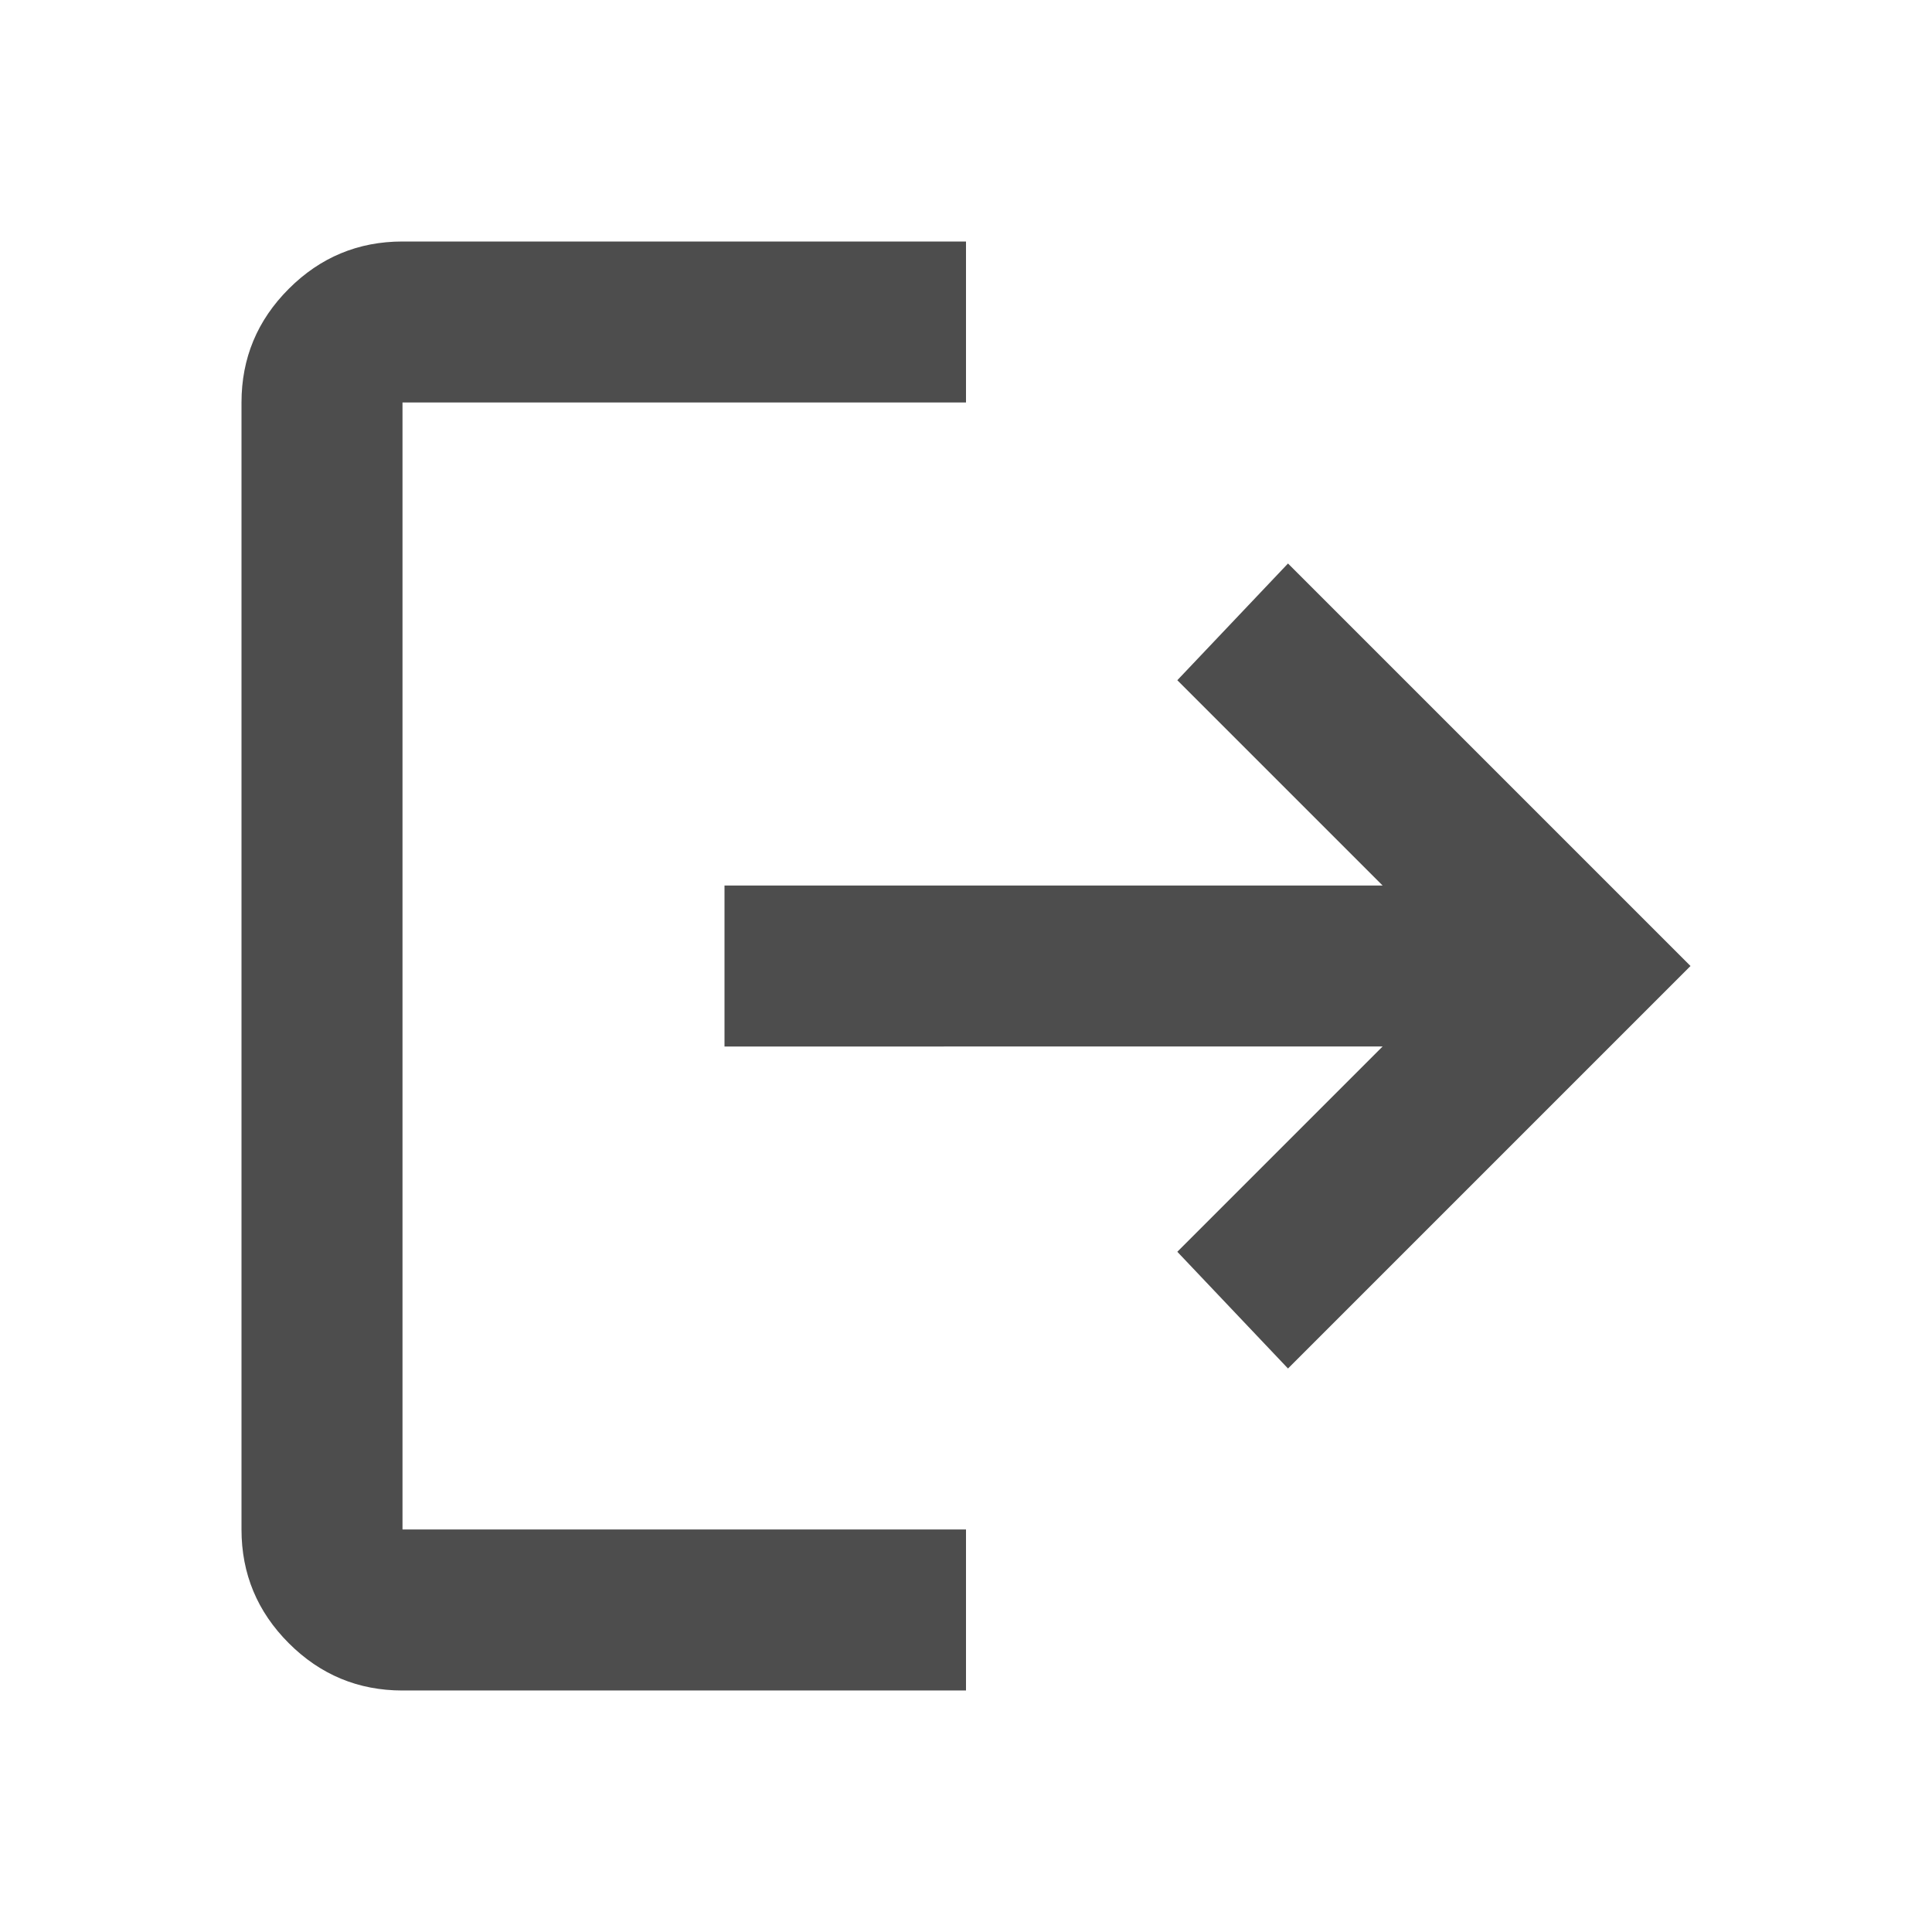 <svg xmlns="http://www.w3.org/2000/svg" height="24px" viewBox="0 -960 960 960" width="24px" fill="#4d4d4d"><path d="M200-120q-33 0-56.5-23.5T120-200v-560q0-33 23.5-56.5T200-840h280v80H200v560h280v80H200Zm440-160-55-58 102-102H360v-80h327L585-622l55-58 200 200-200 200Z"/></svg>